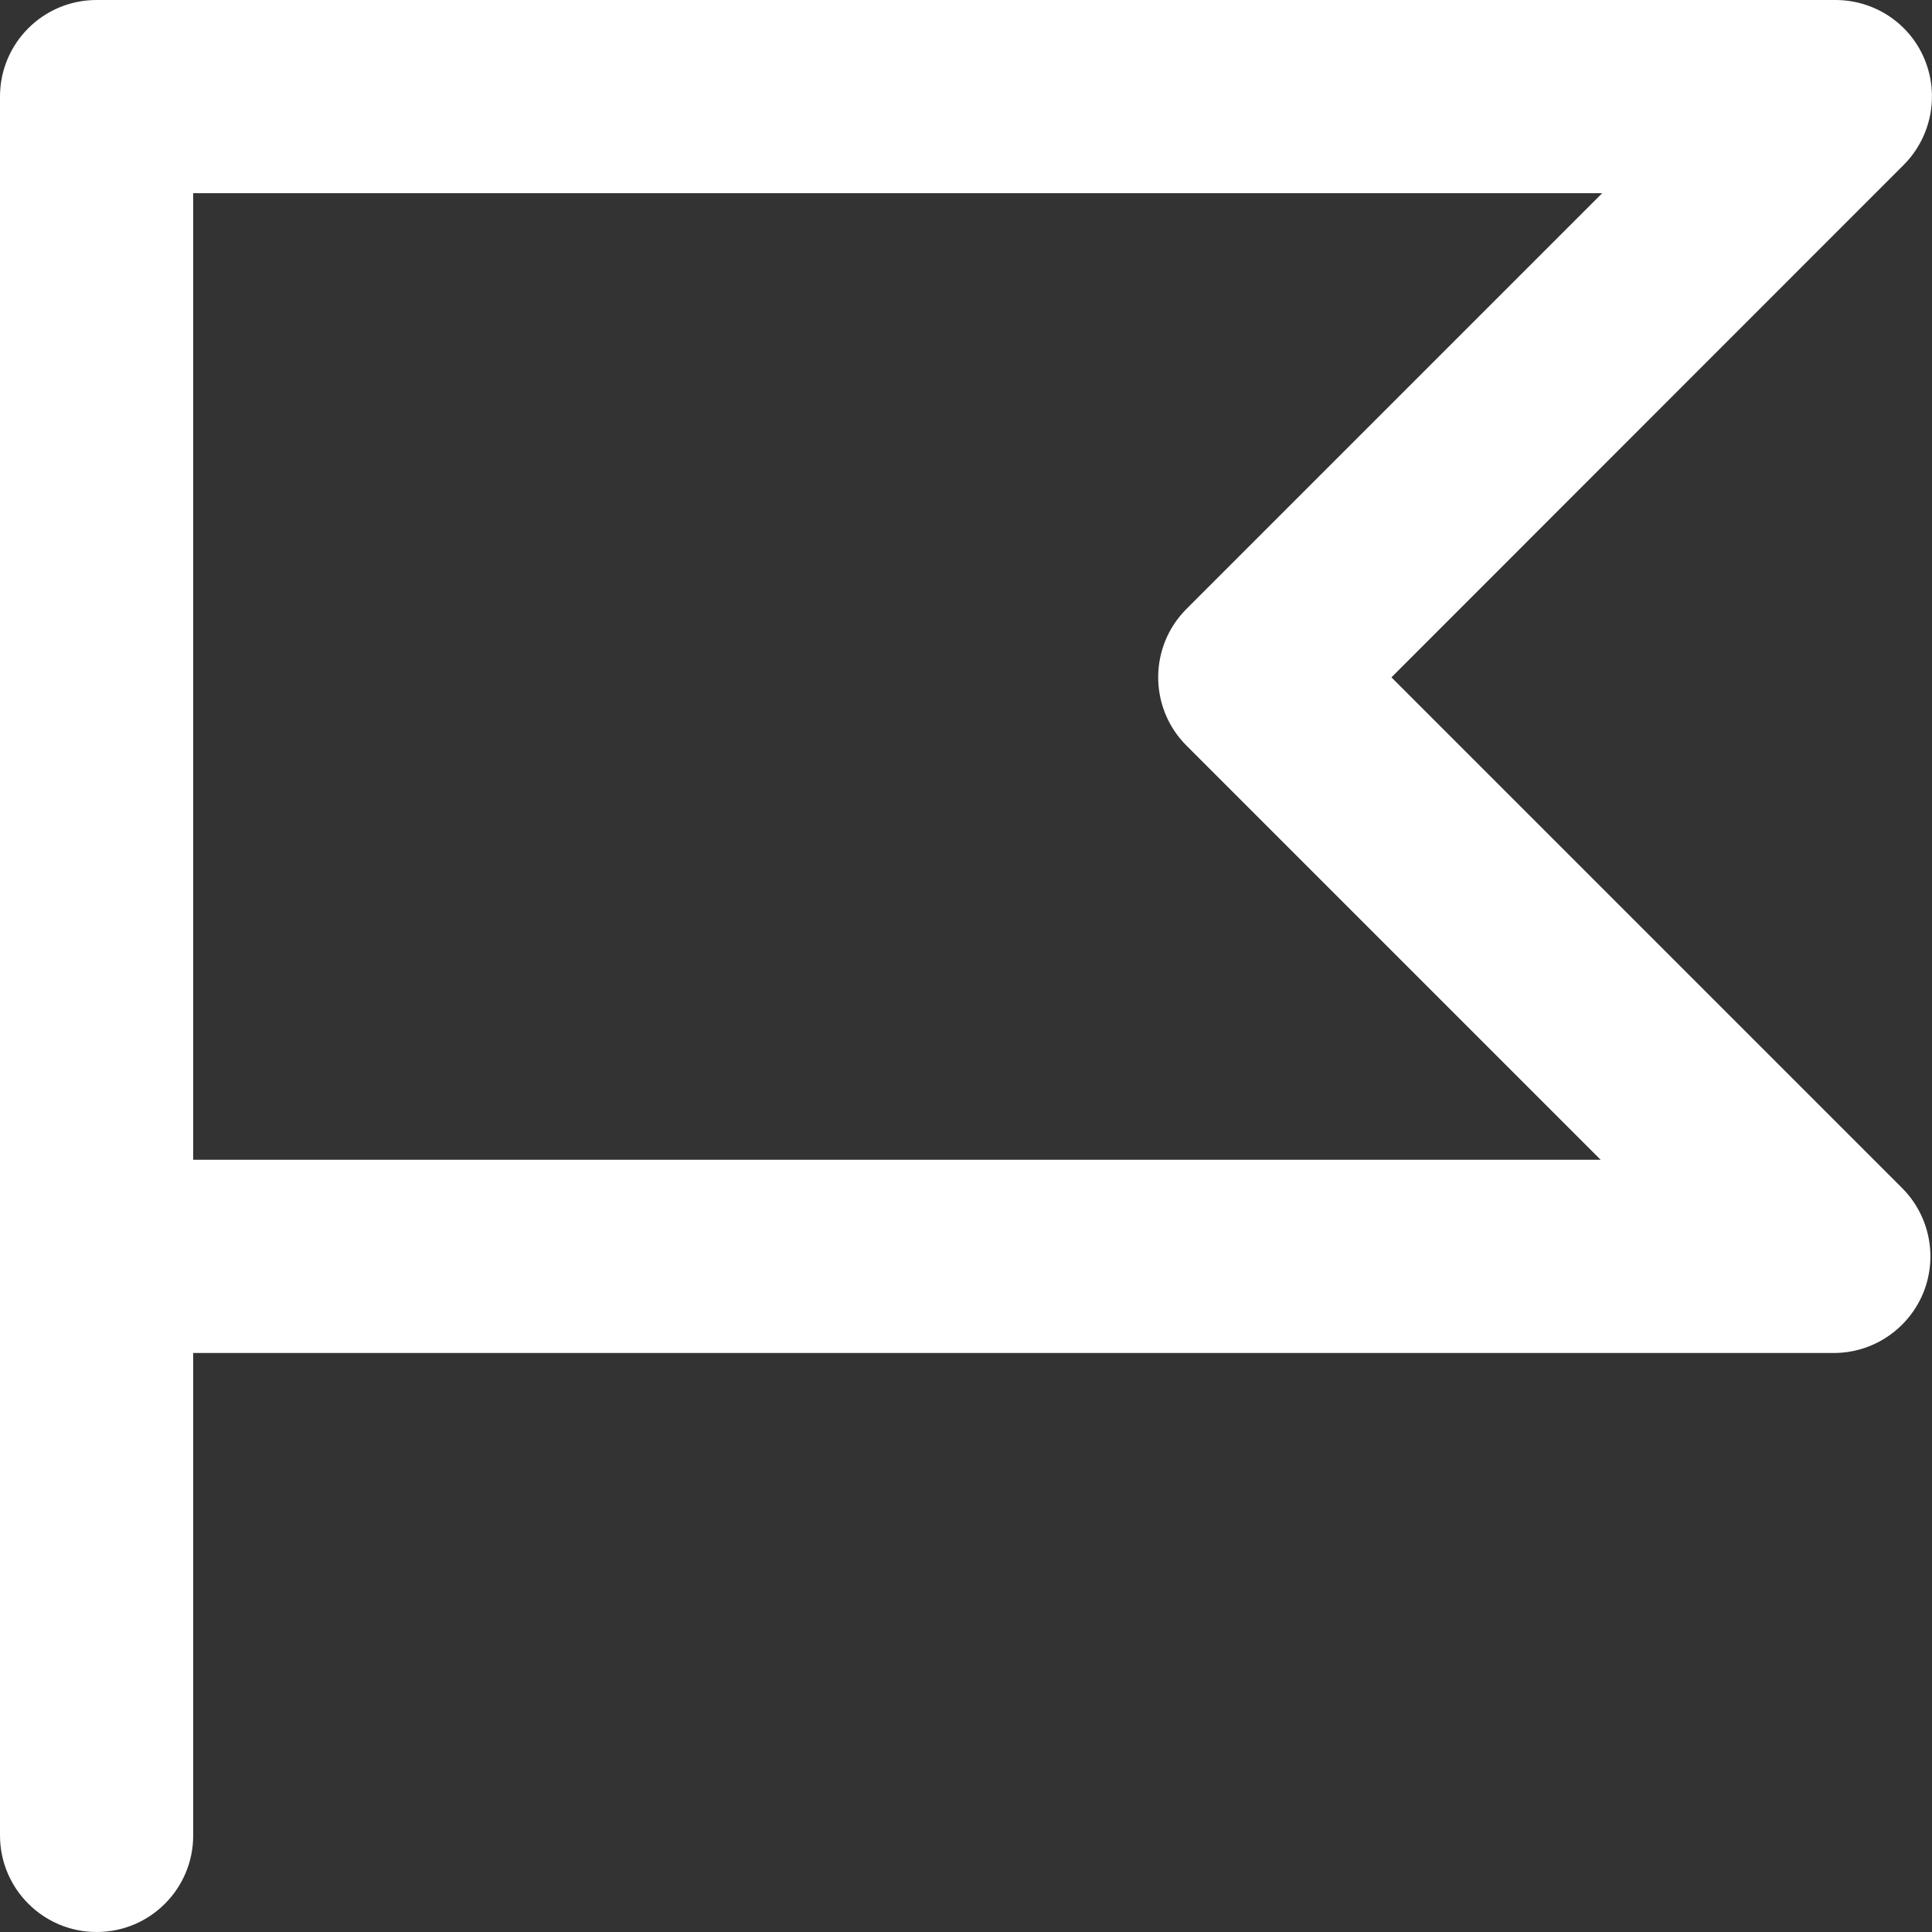 
<svg width="10px" height="10px" viewBox="0 0 10 10" version="1.1" xmlns="http://www.w3.org/2000/svg" xmlns:xlink="http://www.w3.org/1999/xlink">
    <rect x="0" y="0" width="10" height="10" fill="#333333" stroke="none"/>
    <!-- Generator: Sketch 48.2 (47327) - http://www.bohemiancoding.com/sketch -->
    <desc>Created with Sketch.</desc>
    <defs></defs>
    <g id="Page-1" stroke="none" stroke-width="1" fill="none" fill-rule="evenodd">
        <g id="Screen-2.0" transform="translate(-224, -335)" fill="#FFFFFF">
            <g id="App" transform="translate(208, 128)">
                <g id="sidebar">
                    <g id="item" transform="translate(0, 192)">
                        <g id="list">
                            <g id="icon" transform="translate(16, 15)">
                                <g id="fill">
                                    <path d="M6.141,3.152 C5.946,3.347 5.946,3.664 6.141,3.859 L8.285,6.003 L1,6.003 L1,1 L8.293,1 L6.141,3.152 Z M9.5,0 L0.5,0 C0.224,0 0,0.223 0,0.5 L0,9.5 C0,9.776 0.224,10 0.5,10 C0.777,10 1,9.776 1,9.5 L1,7.003 L9.492,7.003 C9.694,7.003 9.876,6.881 9.954,6.694 C10.031,6.507 9.988,6.292 9.845,6.149 L7.202,3.506 L9.854,0.853 C9.996,0.71 10.039,0.495 9.962,0.308 C9.885,0.121 9.703,0 9.5,0 Z"></path>
                                </g>
                            </g>
                        </g>
                    </g>
                </g>
            </g>
        </g>
    </g>
</svg>